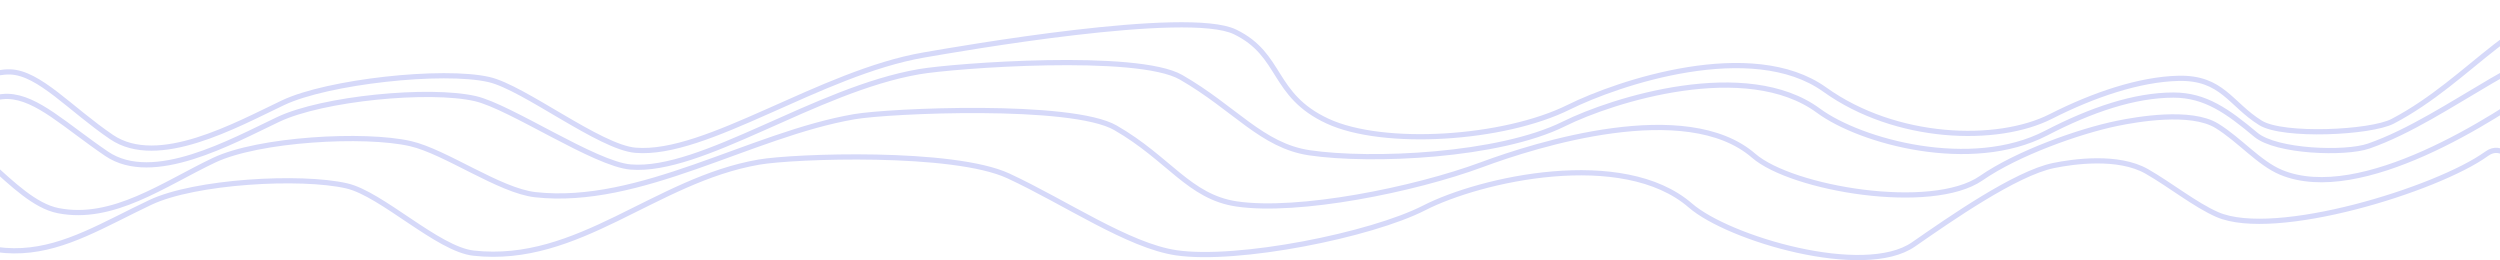 <svg width="1920" height="200" viewBox="0 0 1920 200" fill="none" xmlns="http://www.w3.org/2000/svg">
<path d="M-109 130.89C-1.14 228.58 44.22 189.24 115.47 155.45C149.65 139.24 230.95 134.65 266.25 142.74C293.12 148.9 336.26 191.37 363.66 194.41C444.31 203.37 502.98 138.27 582.95 124.48C609.87 119.84 732.13 115.45 774.48 135.12C818.3 155.47 866.76 188.75 903.33 194.13C950.51 201.08 1052.97 180.56 1093.82 159.64C1136.74 137.66 1246.29 112.81 1298.24 157.84C1327.56 183.26 1431.51 214.08 1469.53 187.73C1497.27 168.5 1547.88 133.11 1577.2 127.12C1591.75 124.14 1626.61 119.03 1648.73 131.64C1666.43 141.73 1686.08 157.46 1702.85 164.77C1747.02 184.03 1871.75 145.57 1909.77 118.09C1933.1 101.23 1946.52 171.55 2007.5 157.24" stroke="#D6D9F9" stroke-width="4" stroke-miterlimit="10"/>
<path d="M-60.008 98.461C-24.288 94.371 9.052 154.711 44.602 161.761C86.792 170.141 125.792 141.361 164.462 123.021C198.642 106.811 279.942 102.221 315.242 110.311C342.112 116.471 383.702 146.471 411.102 149.521C491.752 158.481 576.172 103.411 656.142 89.621C683.062 84.981 822.982 78.761 856.652 98.141C897.872 121.861 913.222 151.251 949.782 156.641C996.962 163.591 1085.84 145.811 1138.25 126.381C1179.34 111.141 1294.86 74.571 1346.81 119.601C1376.13 145.021 1483.56 163.181 1521.59 136.821C1549.33 117.591 1596.89 100.691 1626.2 94.701C1640.75 91.721 1682.53 84.311 1702.57 96.641C1719.93 107.311 1734.95 125.331 1751.84 132.351C1813.09 157.801 1916.4 90.621 1954.43 63.131C1977.76 46.271 1995.51 139.121 2056.5 124.821" stroke="#D6D9F9" stroke-width="4" stroke-miterlimit="10"/>
<path d="M-68.34 101.901C-68.34 101.901 -16.09 73.301 6.2 74.041C28.49 74.781 50.25 96.631 81.87 118.091C117.62 142.351 177.63 108.811 213.63 91.741C247.81 75.531 329.73 67.651 365.02 75.741C391.89 81.901 456.84 125.981 484.31 128.261C538.9 132.781 625.95 68.841 705.92 55.051C732.84 50.411 873.41 39.991 907.09 59.371C948.31 83.091 969.16 111.961 1005.73 117.351C1052.91 124.301 1151.05 119.991 1201.12 95.141C1238.6 76.541 1341.25 44.251 1396.6 85.031C1428.98 108.881 1513.96 132.031 1571.38 102.251C1606.04 84.271 1639.34 73.021 1669.26 73.021C1693.82 73.021 1710.86 85.461 1732.51 103.511C1748.16 116.561 1801.12 118.481 1819.19 112.171C1881.81 90.291 1946.25 28.401 2004.23 28.551C2033.01 28.621 2045.31 104.541 2106.3 90.241" stroke="#D6D9F9" stroke-width="4" stroke-miterlimit="10"/>
<path d="M-64.57 78.521C-64.57 78.521 -14.39 54.48 7.9 55.23C30.19 55.98 54.02 83.781 85.64 105.241C121.39 129.501 181.4 95.96 217.4 78.891C251.58 62.681 340.22 52.991 375.52 61.091C402.39 67.251 460.61 113.141 488.09 115.411C542.68 119.931 629.73 55.99 709.7 42.2C736.62 37.56 912 6.8 948.5 24.5C985 42.2 976.5 73 1019.5 93C1062.5 113 1154.82 107.131 1204.89 82.281C1242.37 63.681 1345.51 28.761 1401.41 68.791C1456.01 107.891 1533.91 110.351 1575.15 89.391C1607.62 72.891 1643.12 60.851 1673.03 60.161C1706.72 59.381 1712.93 80.05 1736.09 94.391C1753.41 105.121 1820.64 102.011 1837.6 93.131C1898.74 61.121 1934.87 2.381 1992.84 2.531C2021.62 2.601 2049.08 91.691 2110.07 77.381" stroke="#D6D9F9" stroke-width="4" stroke-miterlimit="10"/>
</svg>
